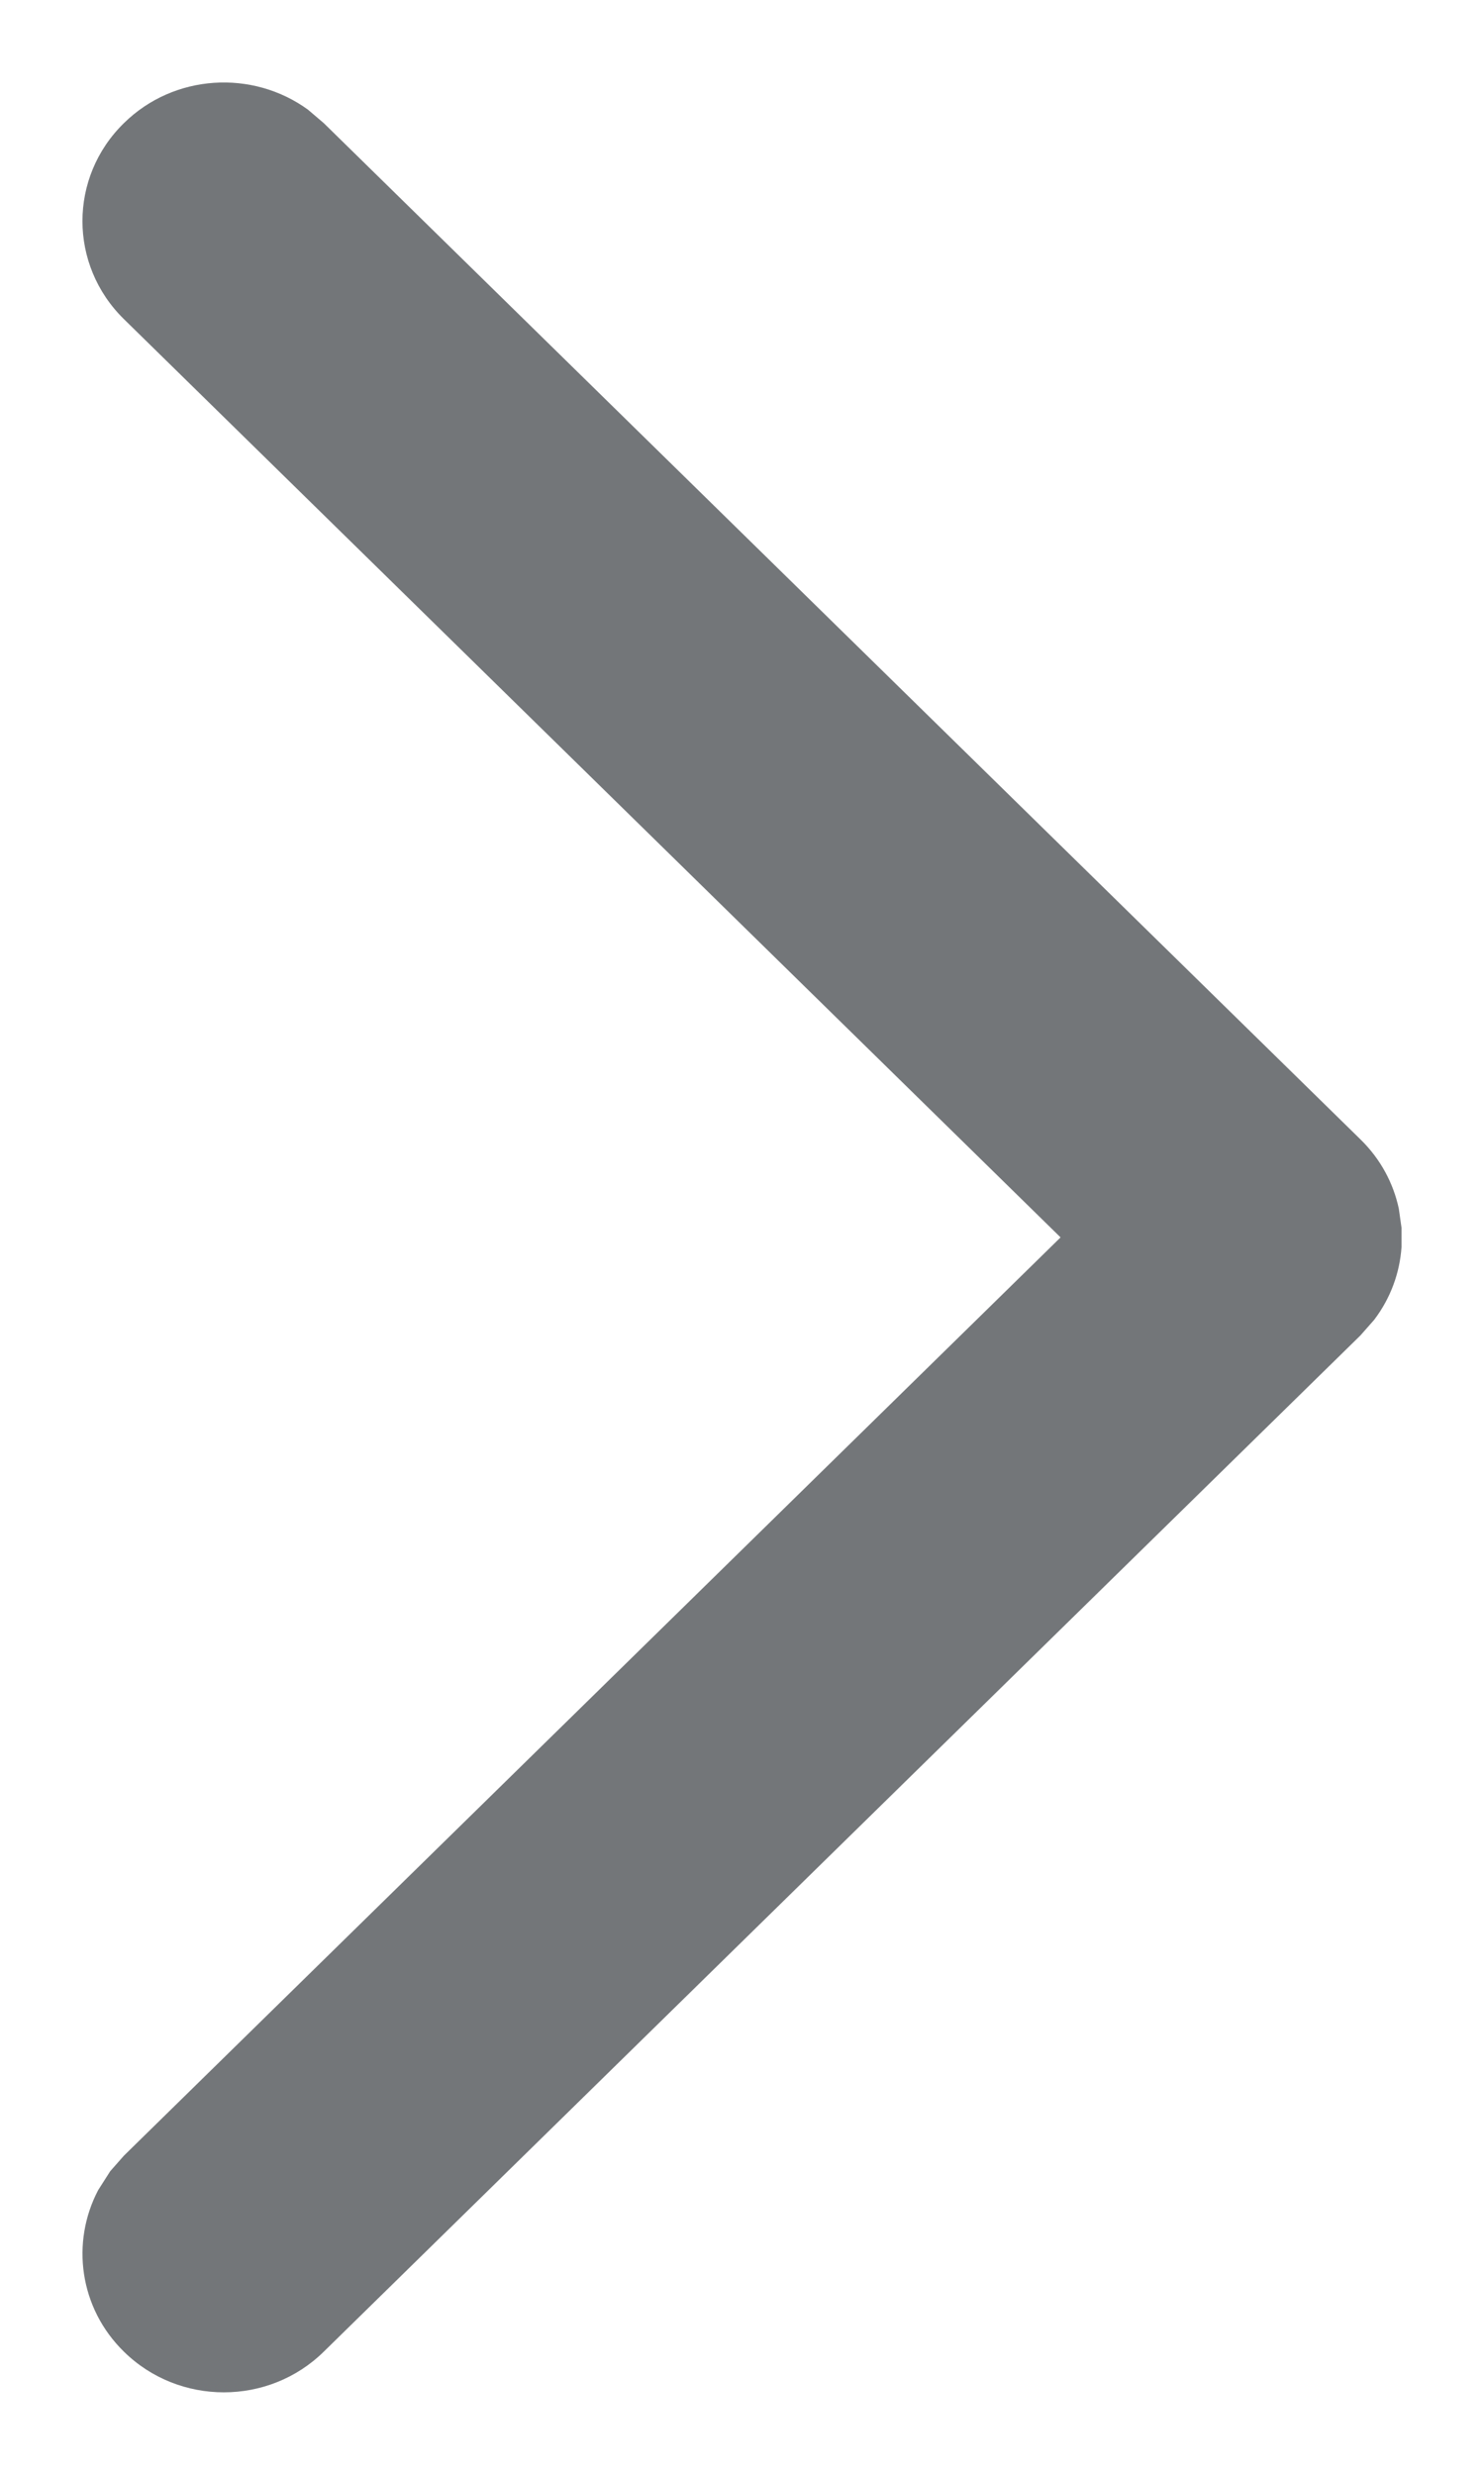 <svg width="12" height="20" viewBox="0 0 12 20" fill="none" xmlns="http://www.w3.org/2000/svg">
<path fill-rule="evenodd" clip-rule="evenodd" d="M0.891 17.547L1.002 17.421L8.576 10L1.002 2.579C0.555 2.141 0.555 1.432 1.002 0.995C1.407 0.597 2.042 0.561 2.49 0.886L2.618 0.995L11.001 9.208C11.164 9.367 11.267 9.562 11.311 9.767L11.333 9.922V10.078C11.319 10.286 11.245 10.491 11.112 10.666L11.001 10.792L2.618 19.005C2.172 19.443 1.448 19.443 1.002 19.005C0.641 18.652 0.572 18.121 0.794 17.699L0.891 17.547Z" fill="#060B11" fill-opacity="0.56"/>
</svg>
